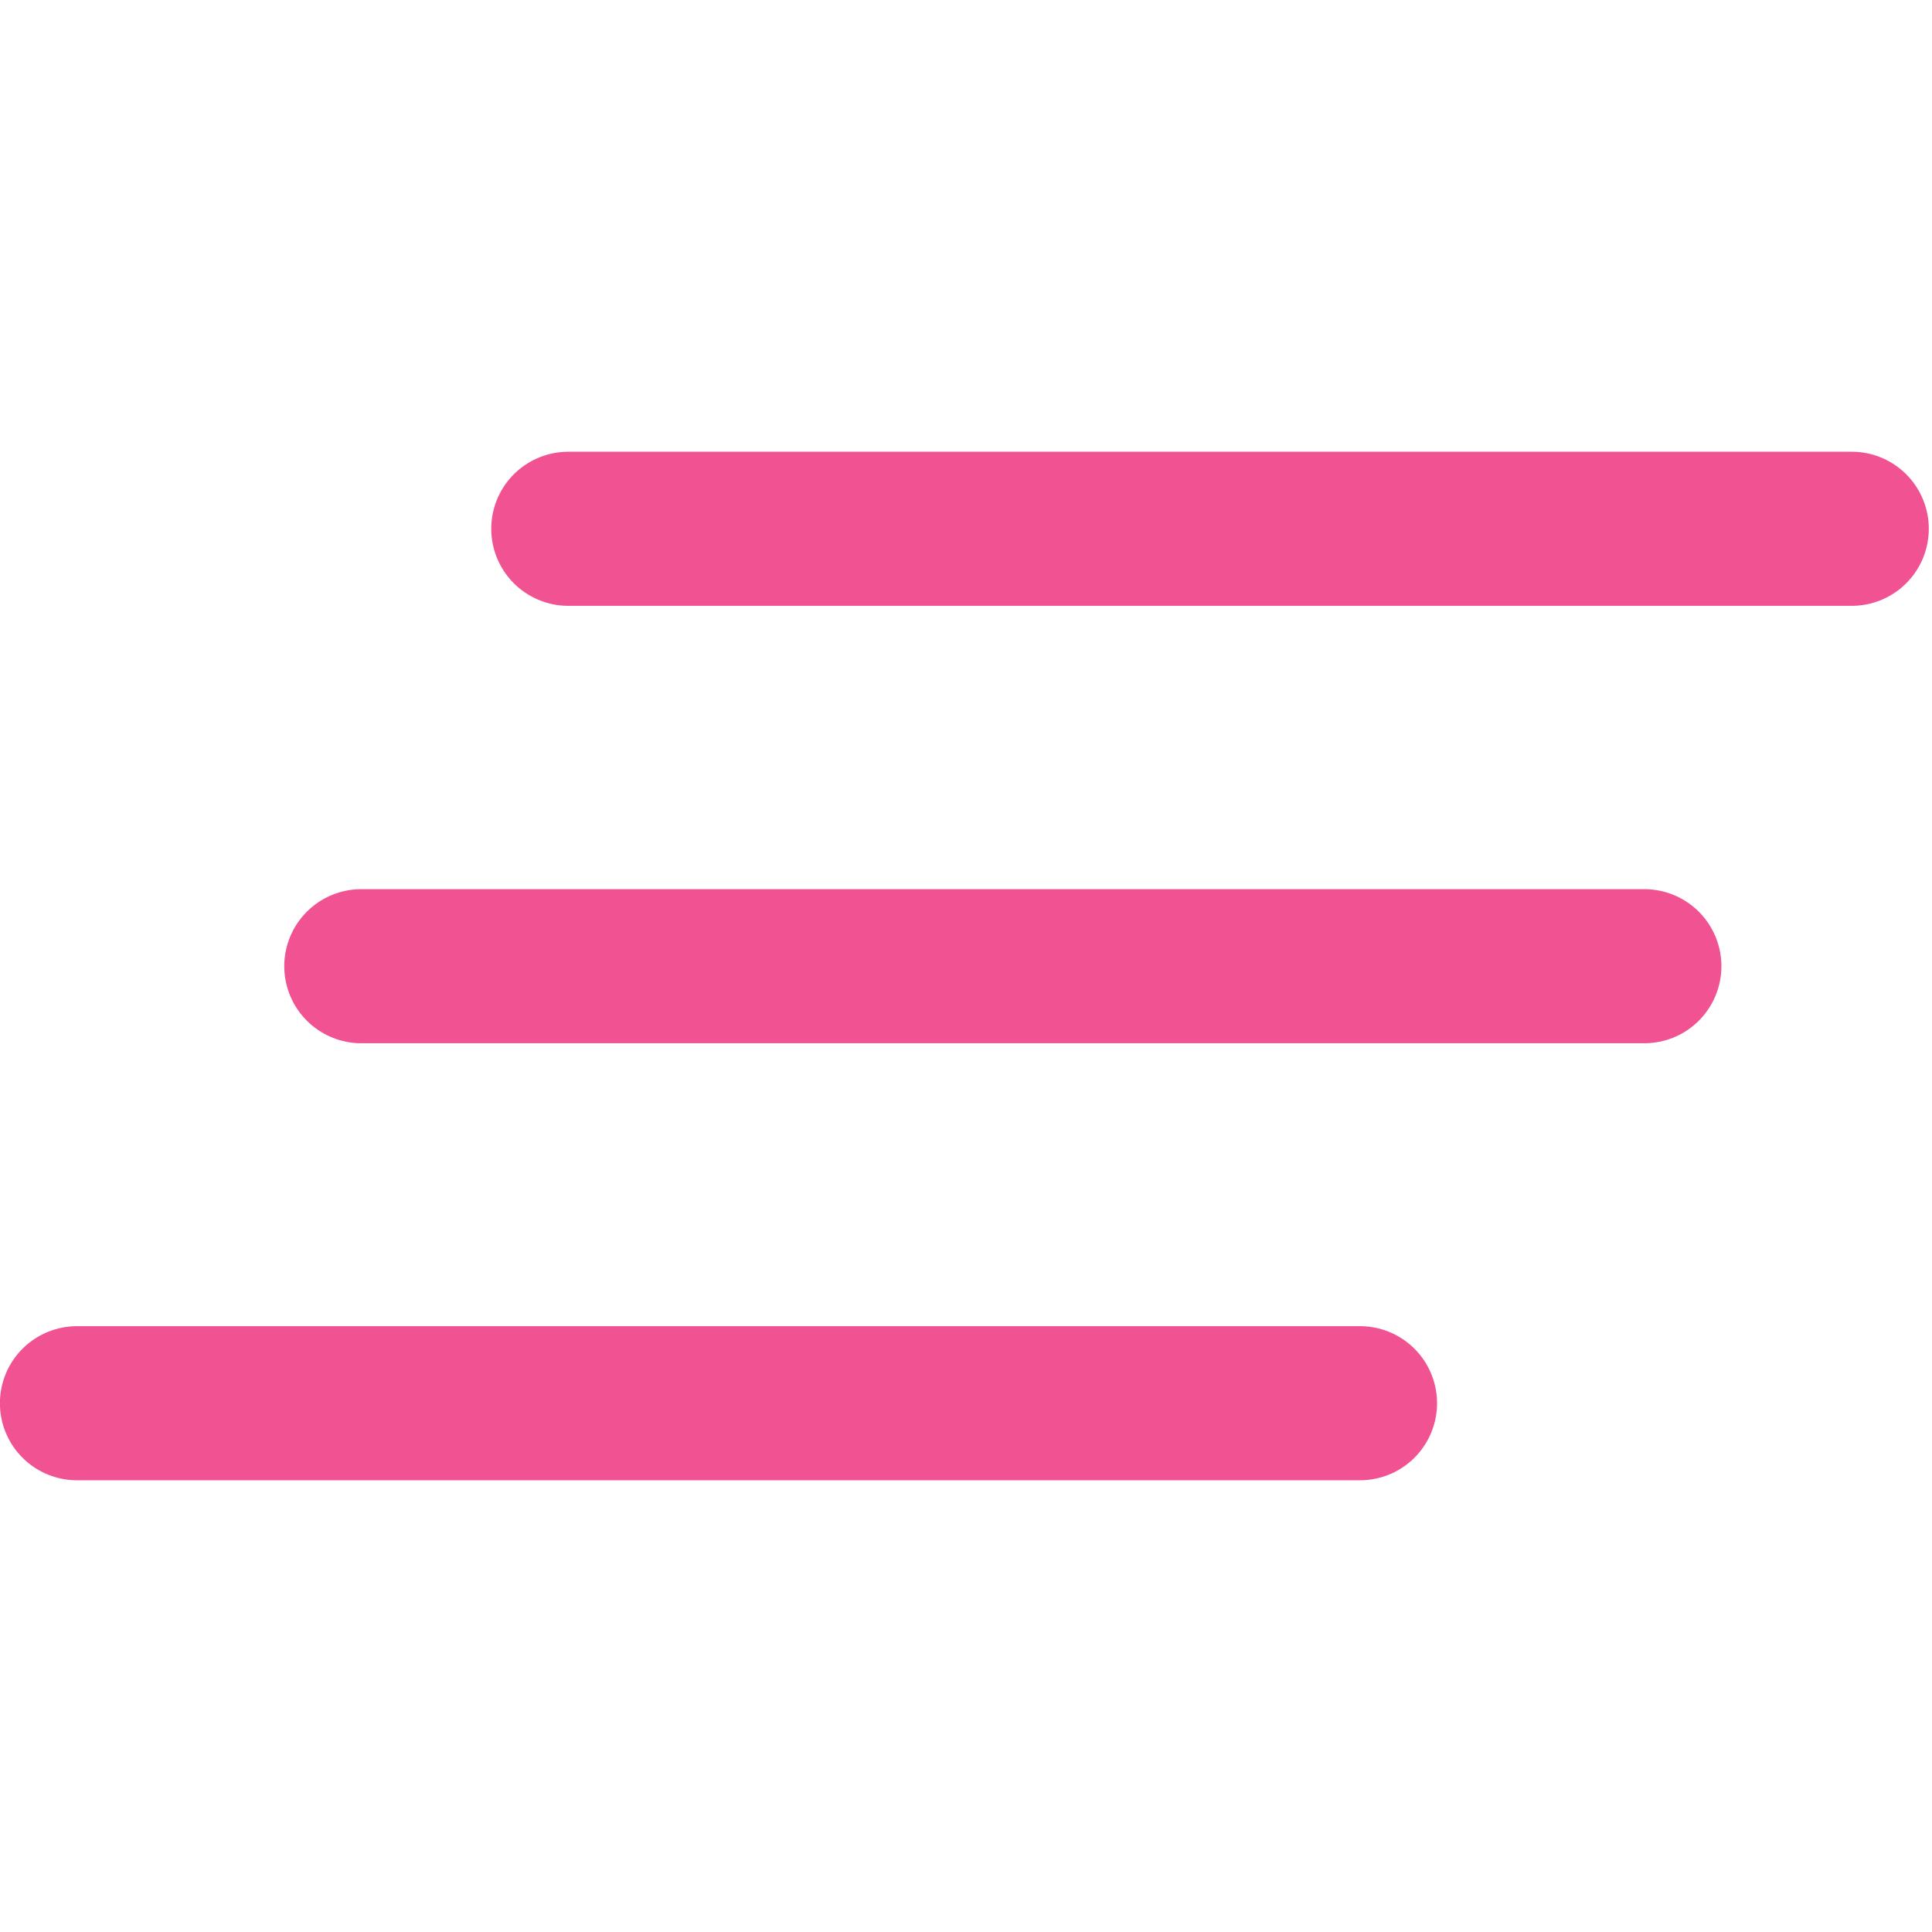 <?xml version="1.0" encoding="utf-8"?>
<!-- Generator: Adobe Illustrator 27.5.0, SVG Export Plug-In . SVG Version: 6.00 Build 0)  -->
<svg height="30px" width="30px" version="1.0" id="Layer_1" xmlns="http://www.w3.org/2000/svg" xmlns:xlink="http://www.w3.org/1999/xlink" x="0px" y="0px"
	 viewBox="0 0 469.5 469.5" style="enable-background:new 0 0 469.5 469.5;" xml:space="preserve">
<style type="text/css">
	.st0{fill:none;stroke:#F15292;stroke-width:37.443;stroke-linecap:round;stroke-miterlimit:10;}
</style>
<g>
	<line class="st0" x1="18.7" y1="341" x2="330.5" y2="341"/>
	<line class="st0" x1="87.8" y1="234.8" x2="399.6" y2="234.8"/>
	<line class="st0" x1="138.1" y1="128.5" x2="450" y2="128.5"/>
</g>
</svg>
